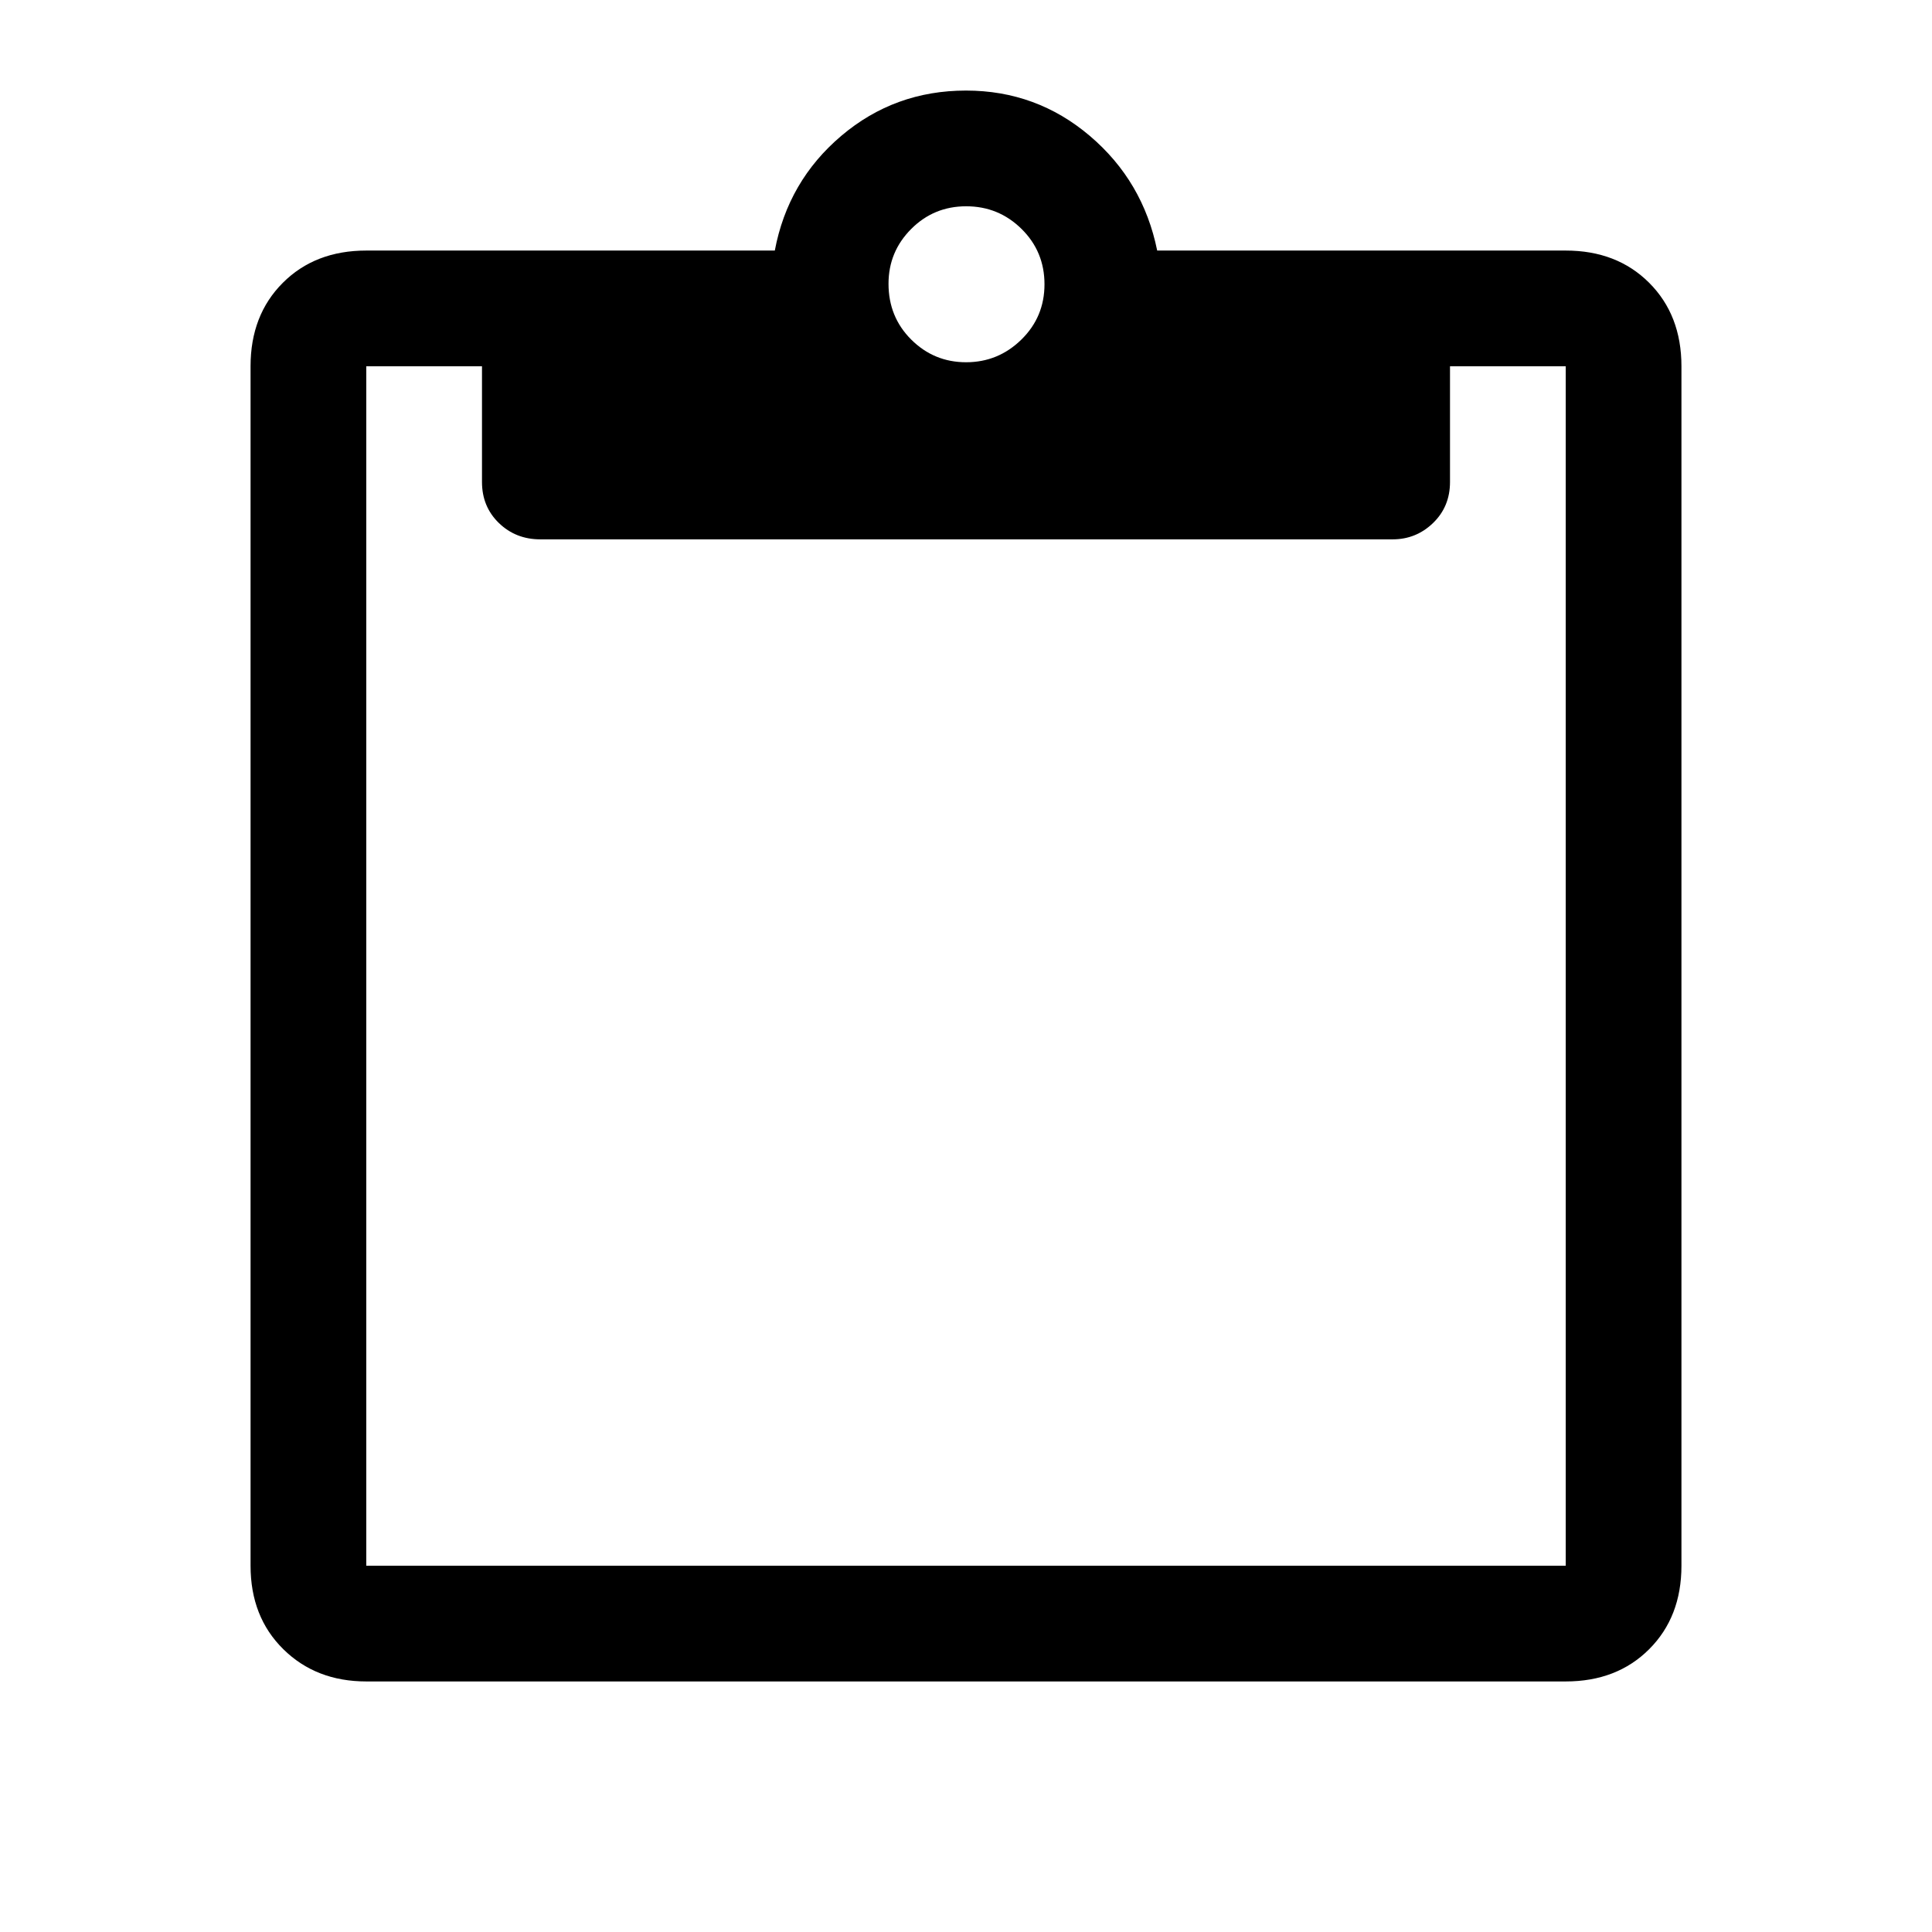 <svg xmlns="http://www.w3.org/2000/svg" height="48" viewBox="0 -960 960 960" width="48"><path d="M182-124.5q-24.97 0-41.23-16.03Q124.5-156.56 124.5-182v-596q0-25.44 16.03-41.47Q156.56-835.5 182-835.5h203q6.5-34.5 33.03-57Q444.57-915 480-915q35 0 61.5 22.5t33.5 57h203q25.44 0 41.47 16.03Q835.5-803.44 835.5-778v596q0 25.44-16.03 41.47Q803.44-124.5 778-124.5H182Zm0-57.5h596v-596h-57.5v57.5q0 12.25-8.41 20.37Q703.67-692 692-692H268.5q-12.25 0-20.62-8.13-8.38-8.12-8.38-20.37V-778H182v596Zm298.05-598q15.95 0 27.45-11.25t11.5-27.5q0-16.25-11.4-27.5-11.41-11.25-27.5-11.25-16.1 0-27.35 11.29T441.5-819q0 16.5 11.3 27.75Q464.11-780 480.05-780Z"/></svg>